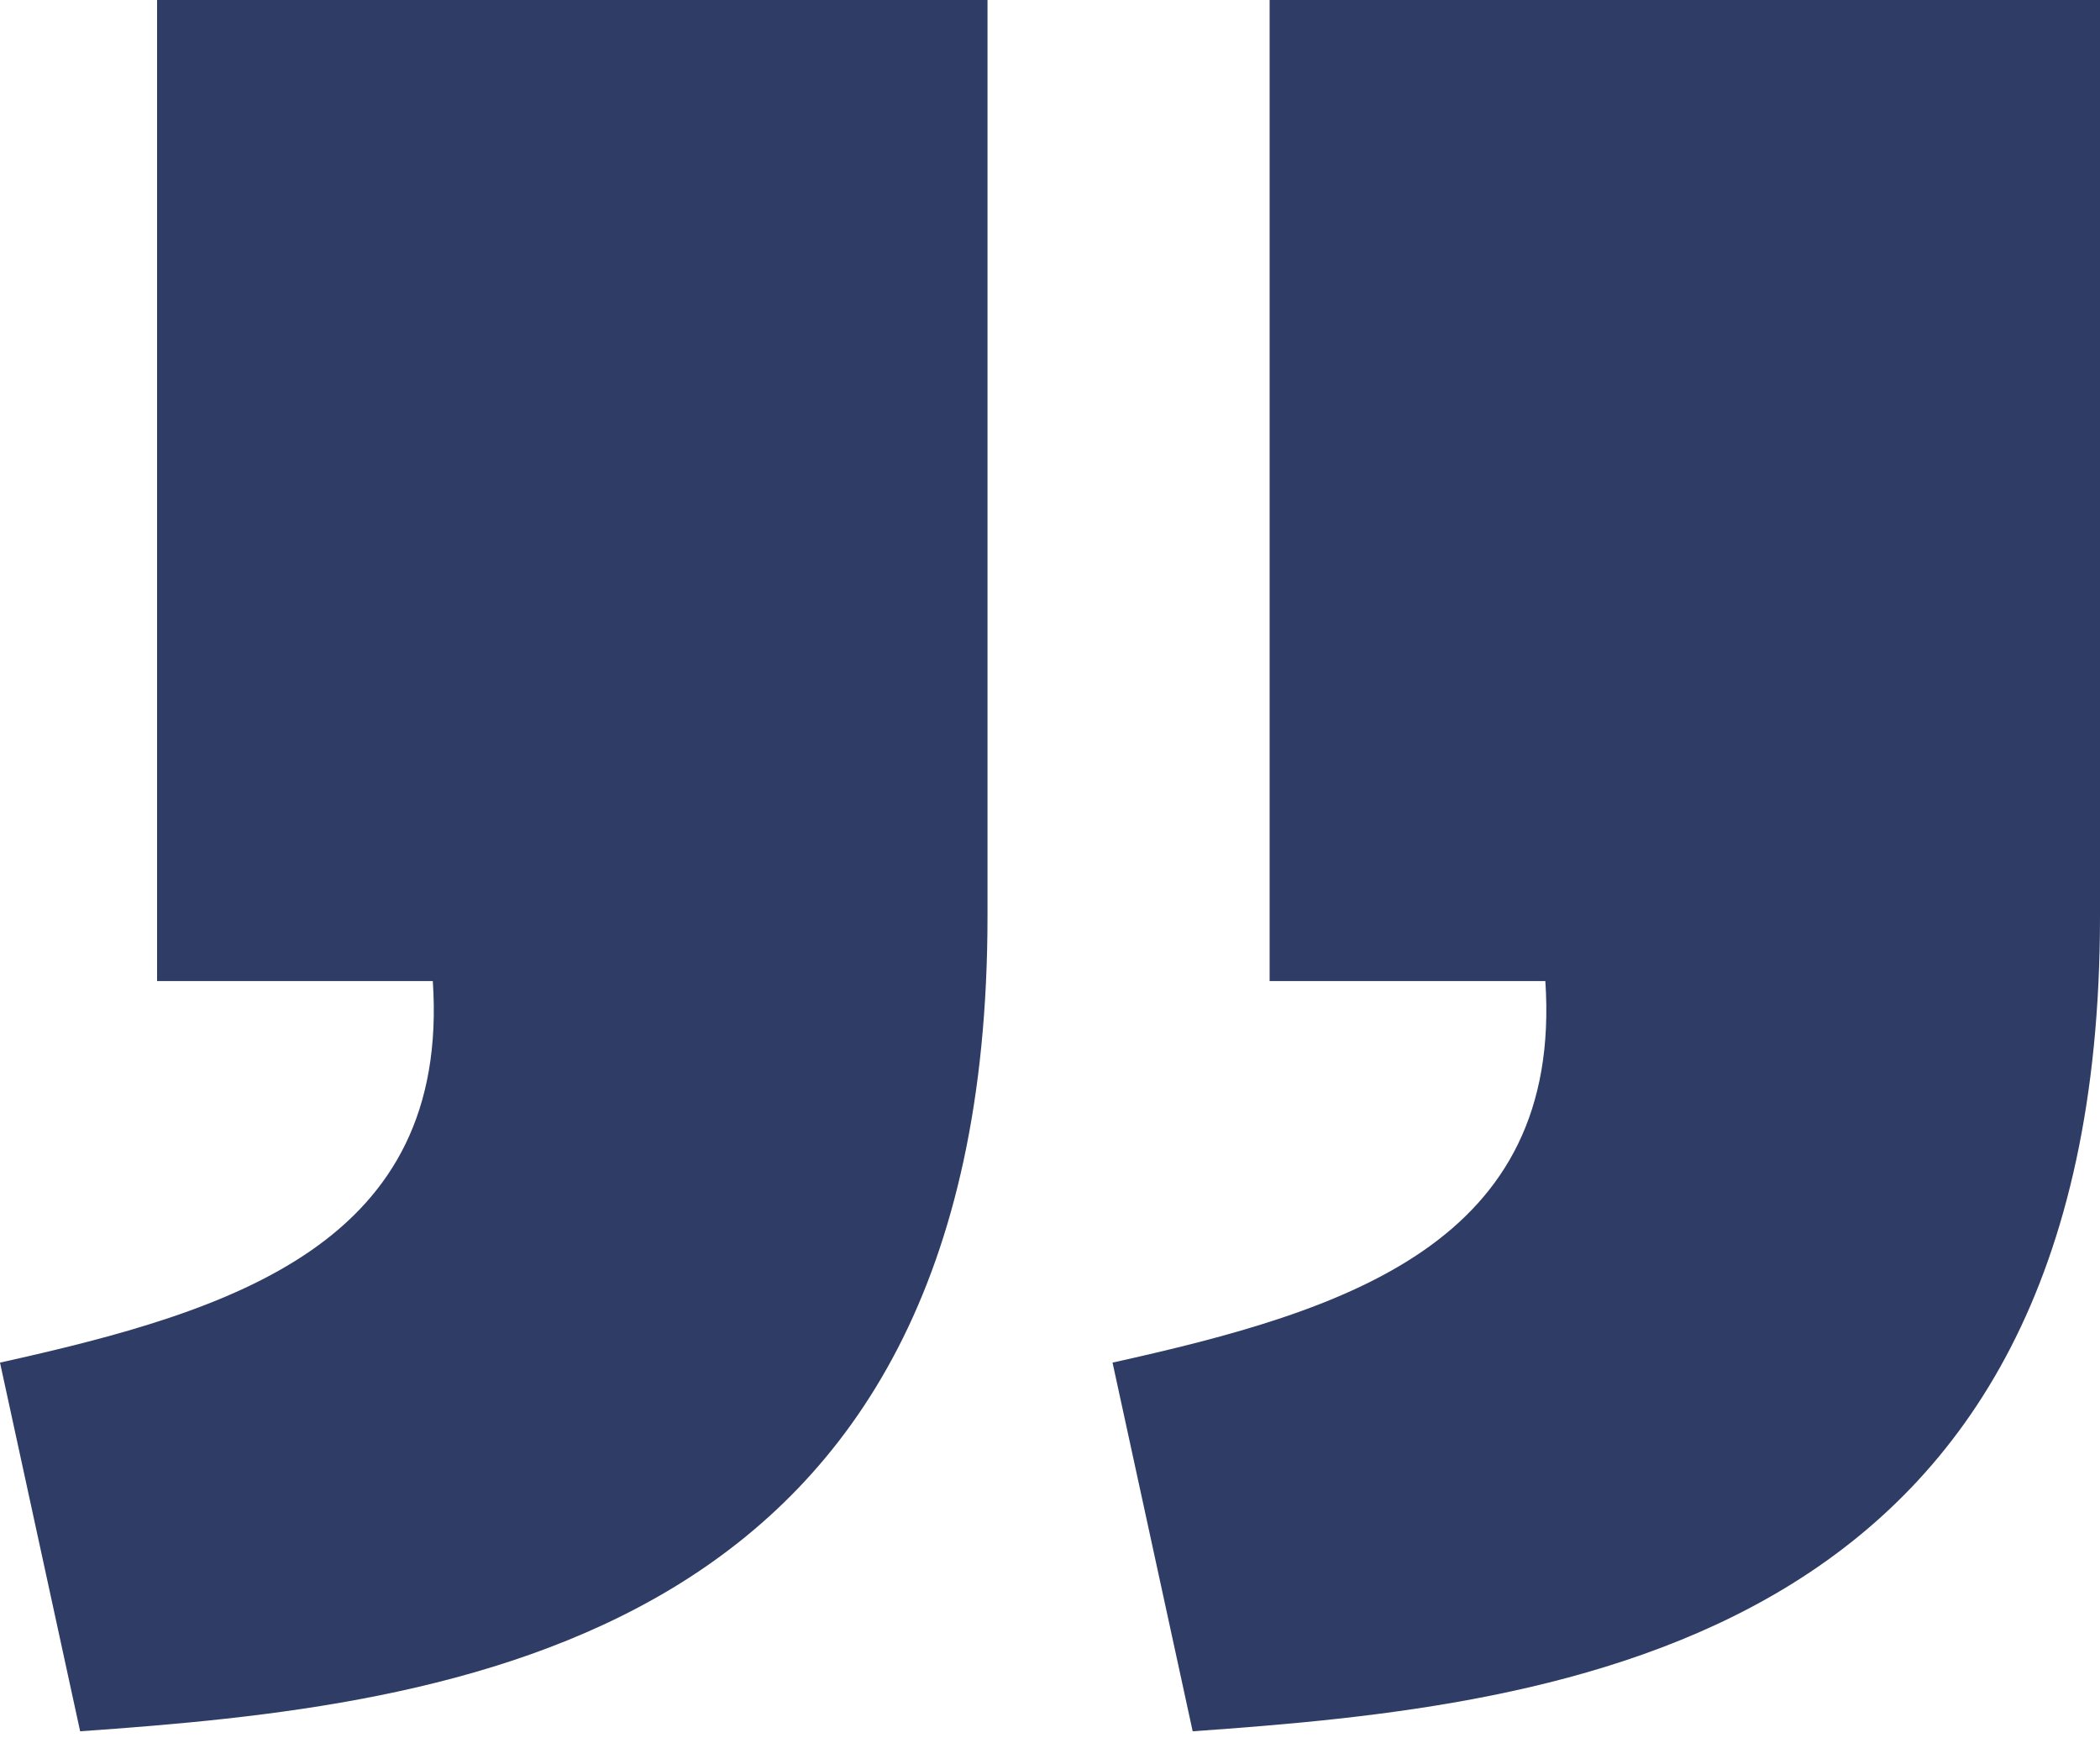 <svg width="50" height="42" viewBox="0 0 50 42" fill="none" xmlns="http://www.w3.org/2000/svg">
<path d="M28.397 41.221C37.257 40.599 49.993 39.184 50 21.832V0H30.229V23.359H36.794C37.21 29.596 32.074 31.206 26.489 32.443L28.397 41.221ZM1.908 41.221C10.769 40.599 23.505 39.184 23.512 21.832V0H3.74V23.359H10.305C10.721 29.596 5.585 31.206 0 32.443L1.908 41.221Z" fill="#2F3D66"/>
</svg>
